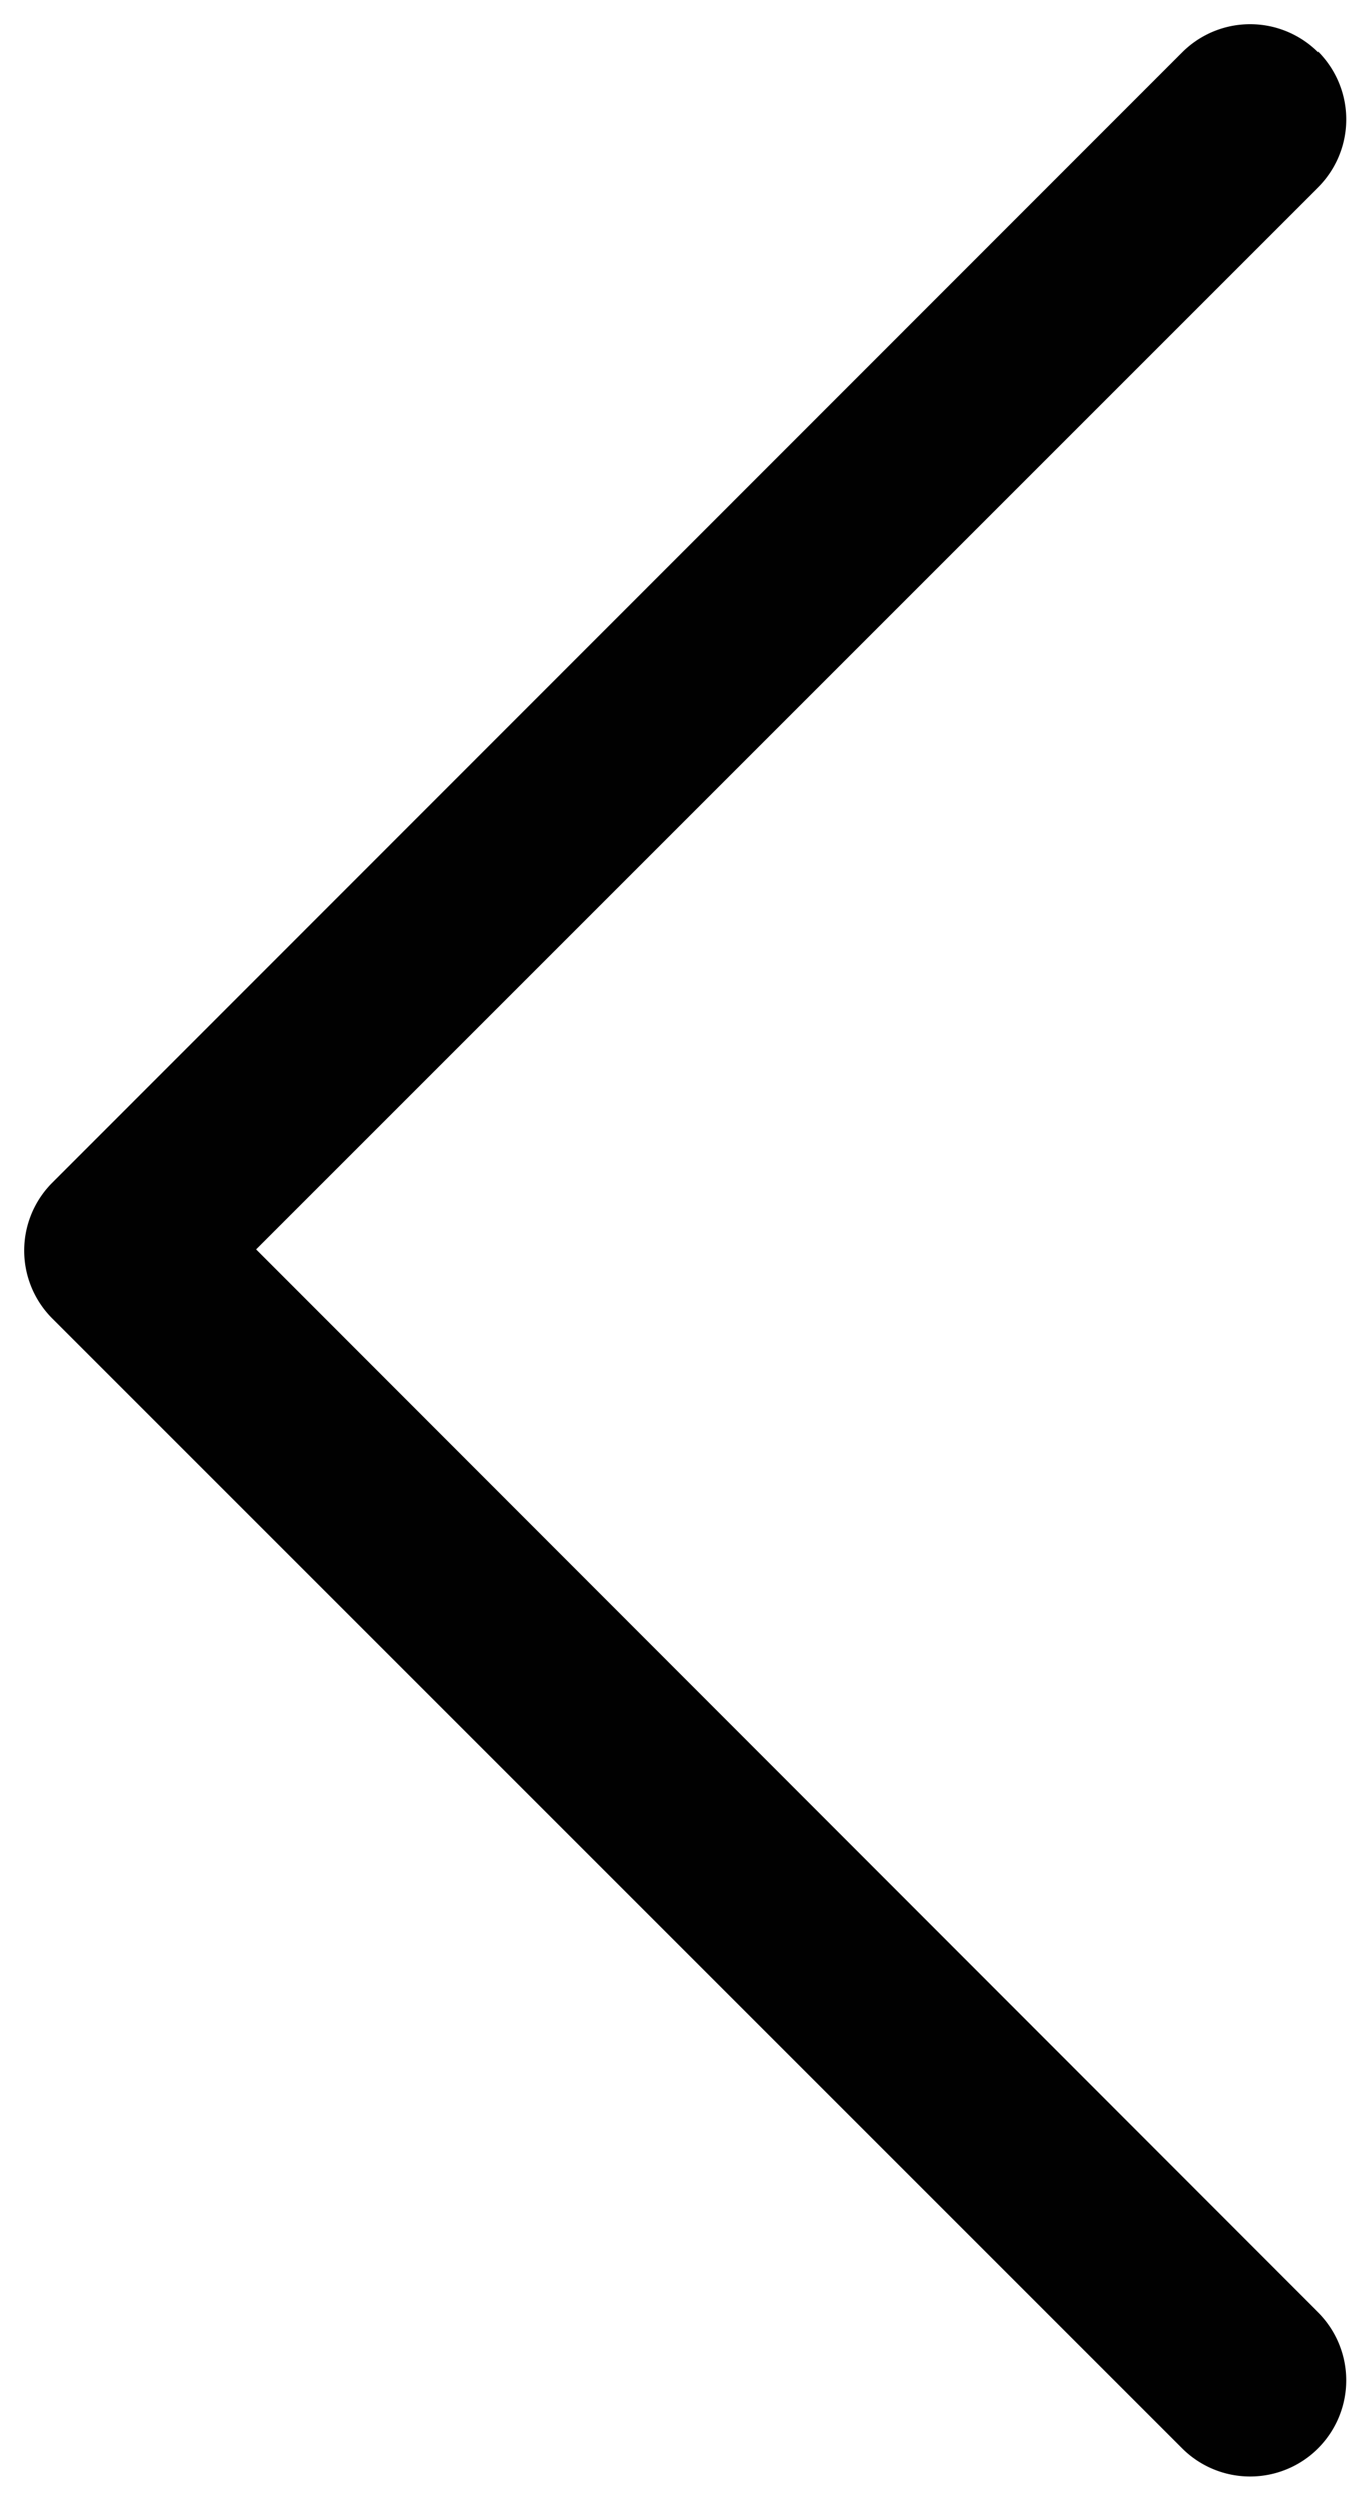 <svg xmlns="http://www.w3.org/2000/svg" viewBox="0 0 28.51 52.03"><g data-name="Слой 2"><path d="M27.43 1.09a2 2 0 0 0-2.83 0L1.09 24.61a2 2 0 0 0 0 2.83L24.6 50.95a2 2 0 1 0 2.83-2.83L5.33 26l22.1-22.1a2 2 0 0 0 0-2.83z" fill="#010101" data-name="Слой 1"/></g></svg>